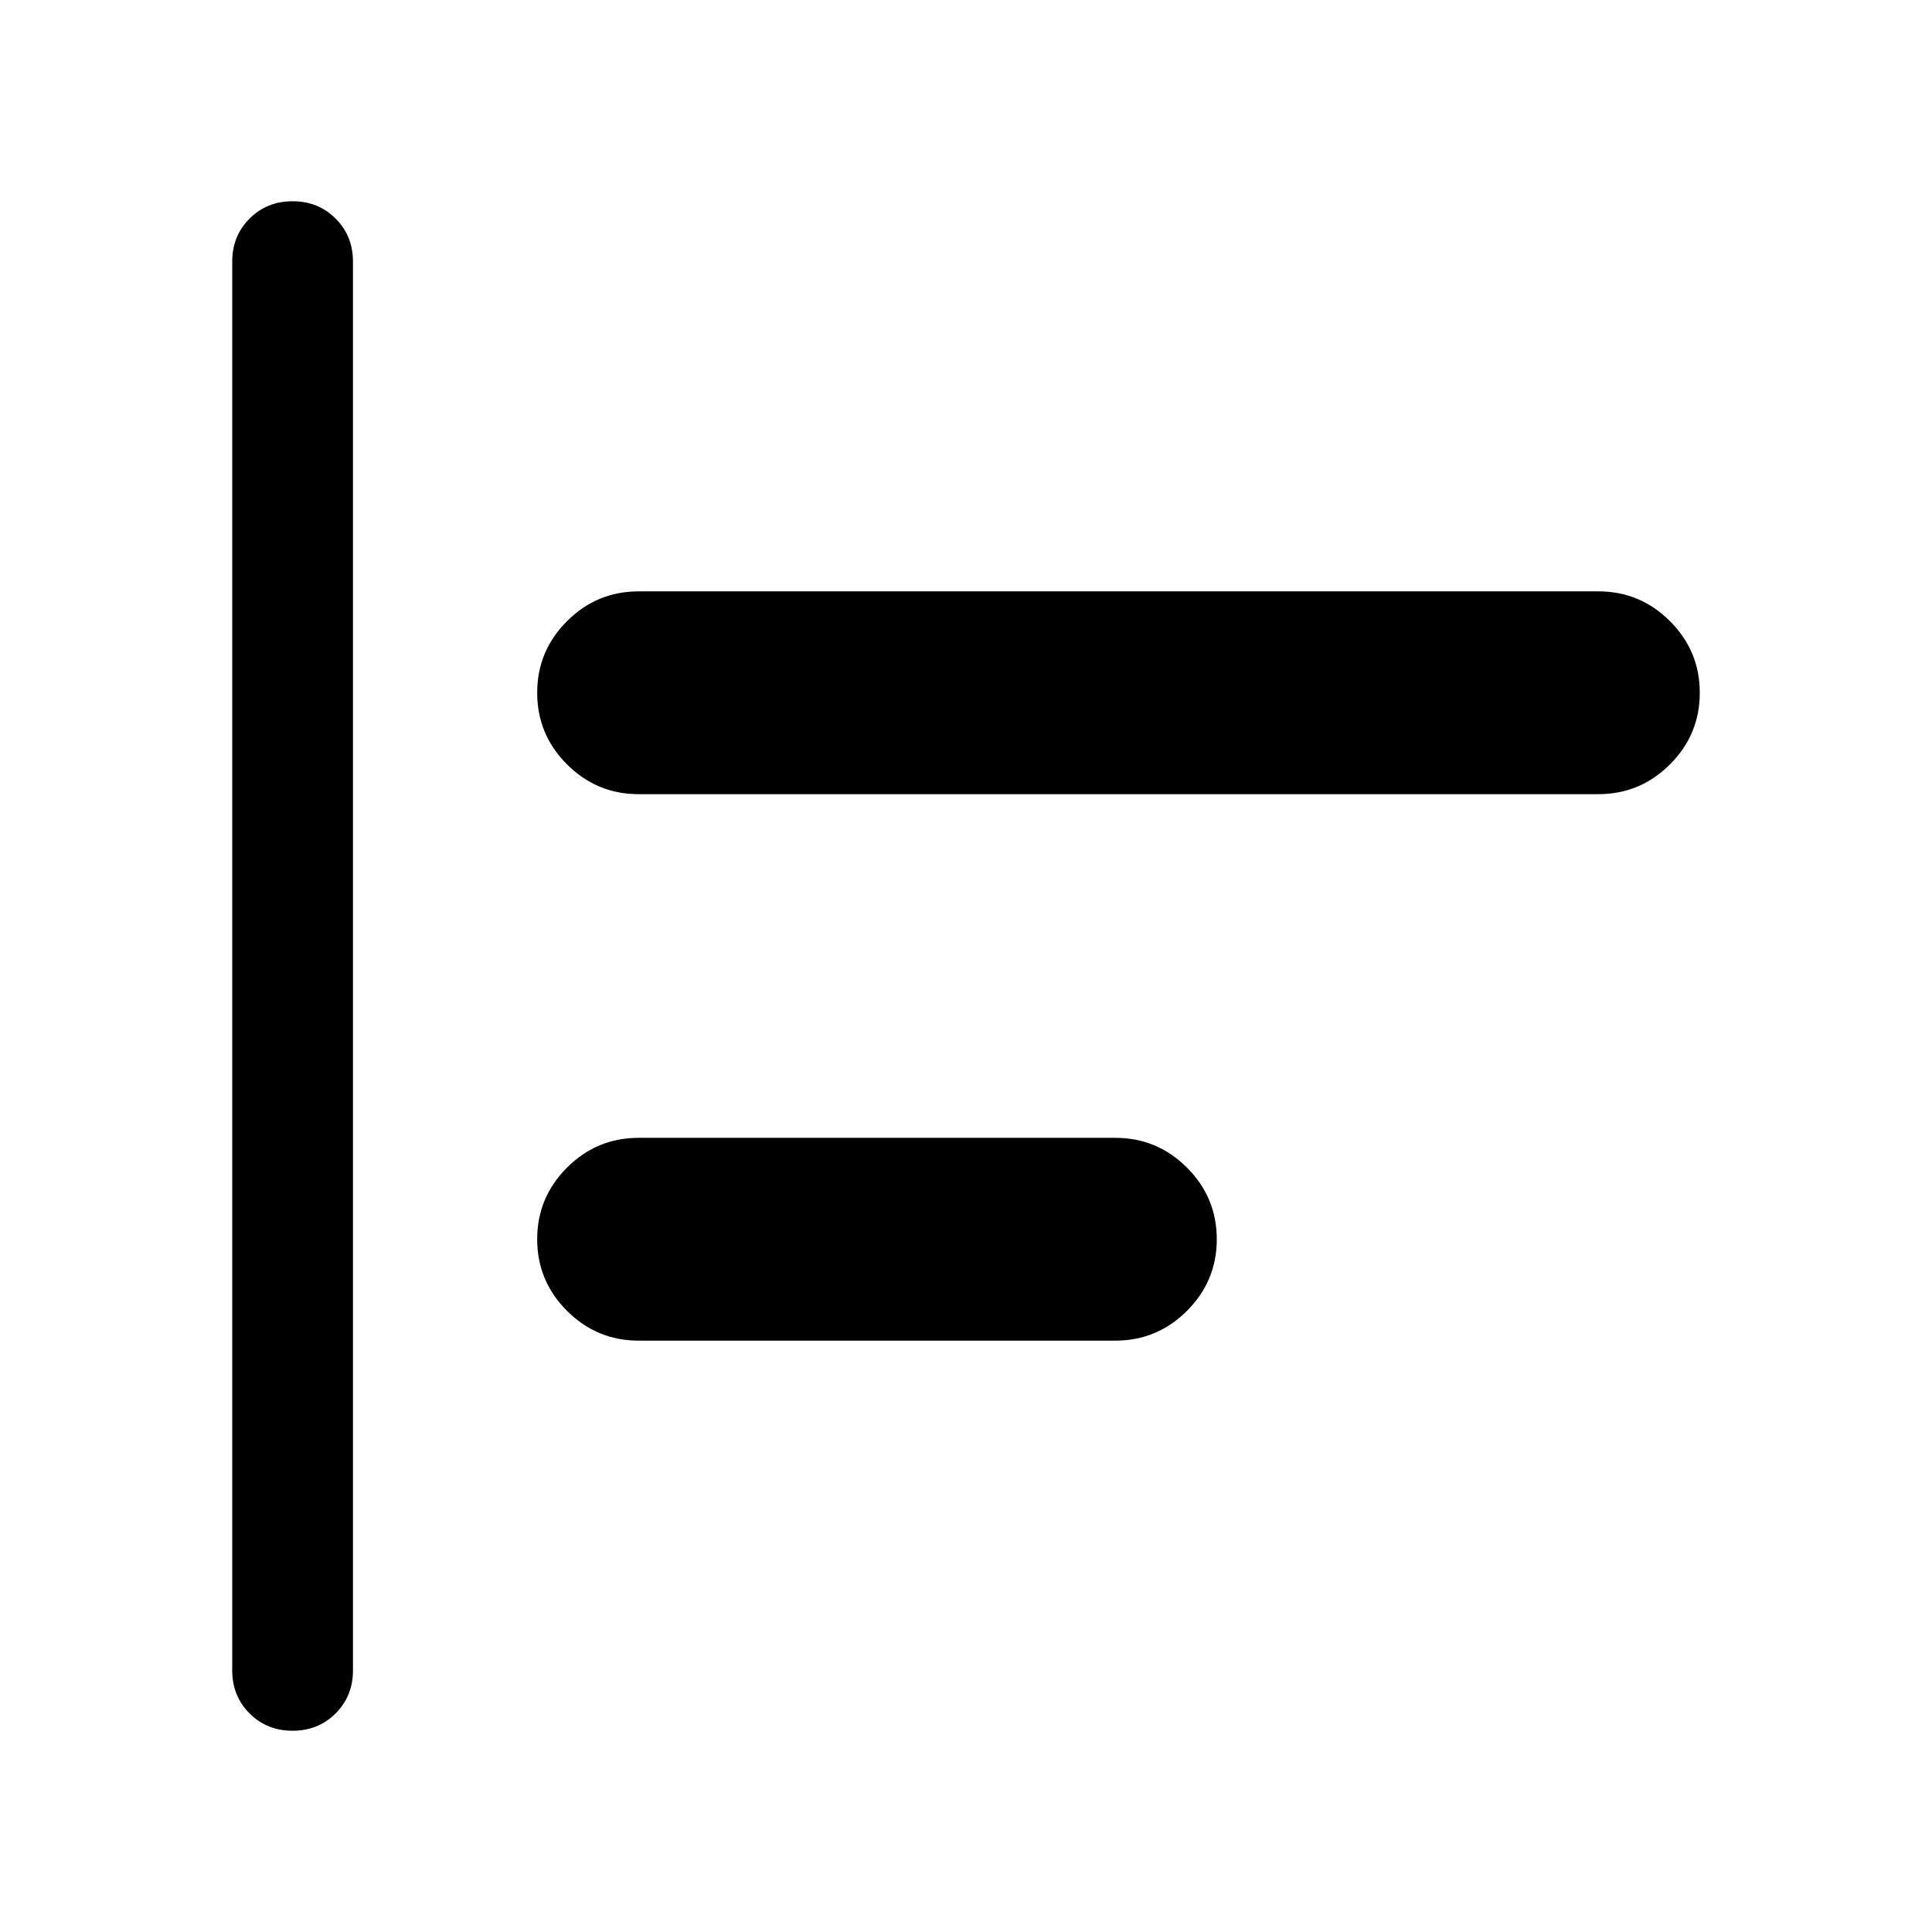 <svg xmlns="http://www.w3.org/2000/svg" height="24" viewBox="0 -960 960 960" width="24"><path d="M145.386-100.001q-12.768 0-21.384-8.616-8.615-8.615-8.615-21.384v-699.998q0-12.769 8.615-21.384 8.616-8.616 21.384-8.616 12.769 0 21.385 8.616 8.615 8.615 8.615 21.384v699.998q0 12.769-8.615 21.384-8.616 8.616-21.385 8.616Zm171.923-193.846q-20.769 0-35.576-14.808-14.808-14.807-14.808-35.576t14.808-35.576q14.807-14.808 35.576-14.808h236.92q20.769 0 35.576 14.808 14.808 14.807 14.808 35.576t-14.808 35.576q-14.807 14.808-35.576 14.808h-236.92Zm0-271.538q-20.769 0-35.576-14.808-14.808-14.807-14.808-35.576t14.808-35.576q14.807-14.808 35.576-14.808h476.92q20.769 0 35.576 14.808 14.808 14.807 14.808 35.576t-14.808 35.576q-14.807 14.808-35.576 14.808h-476.92Z"/></svg>